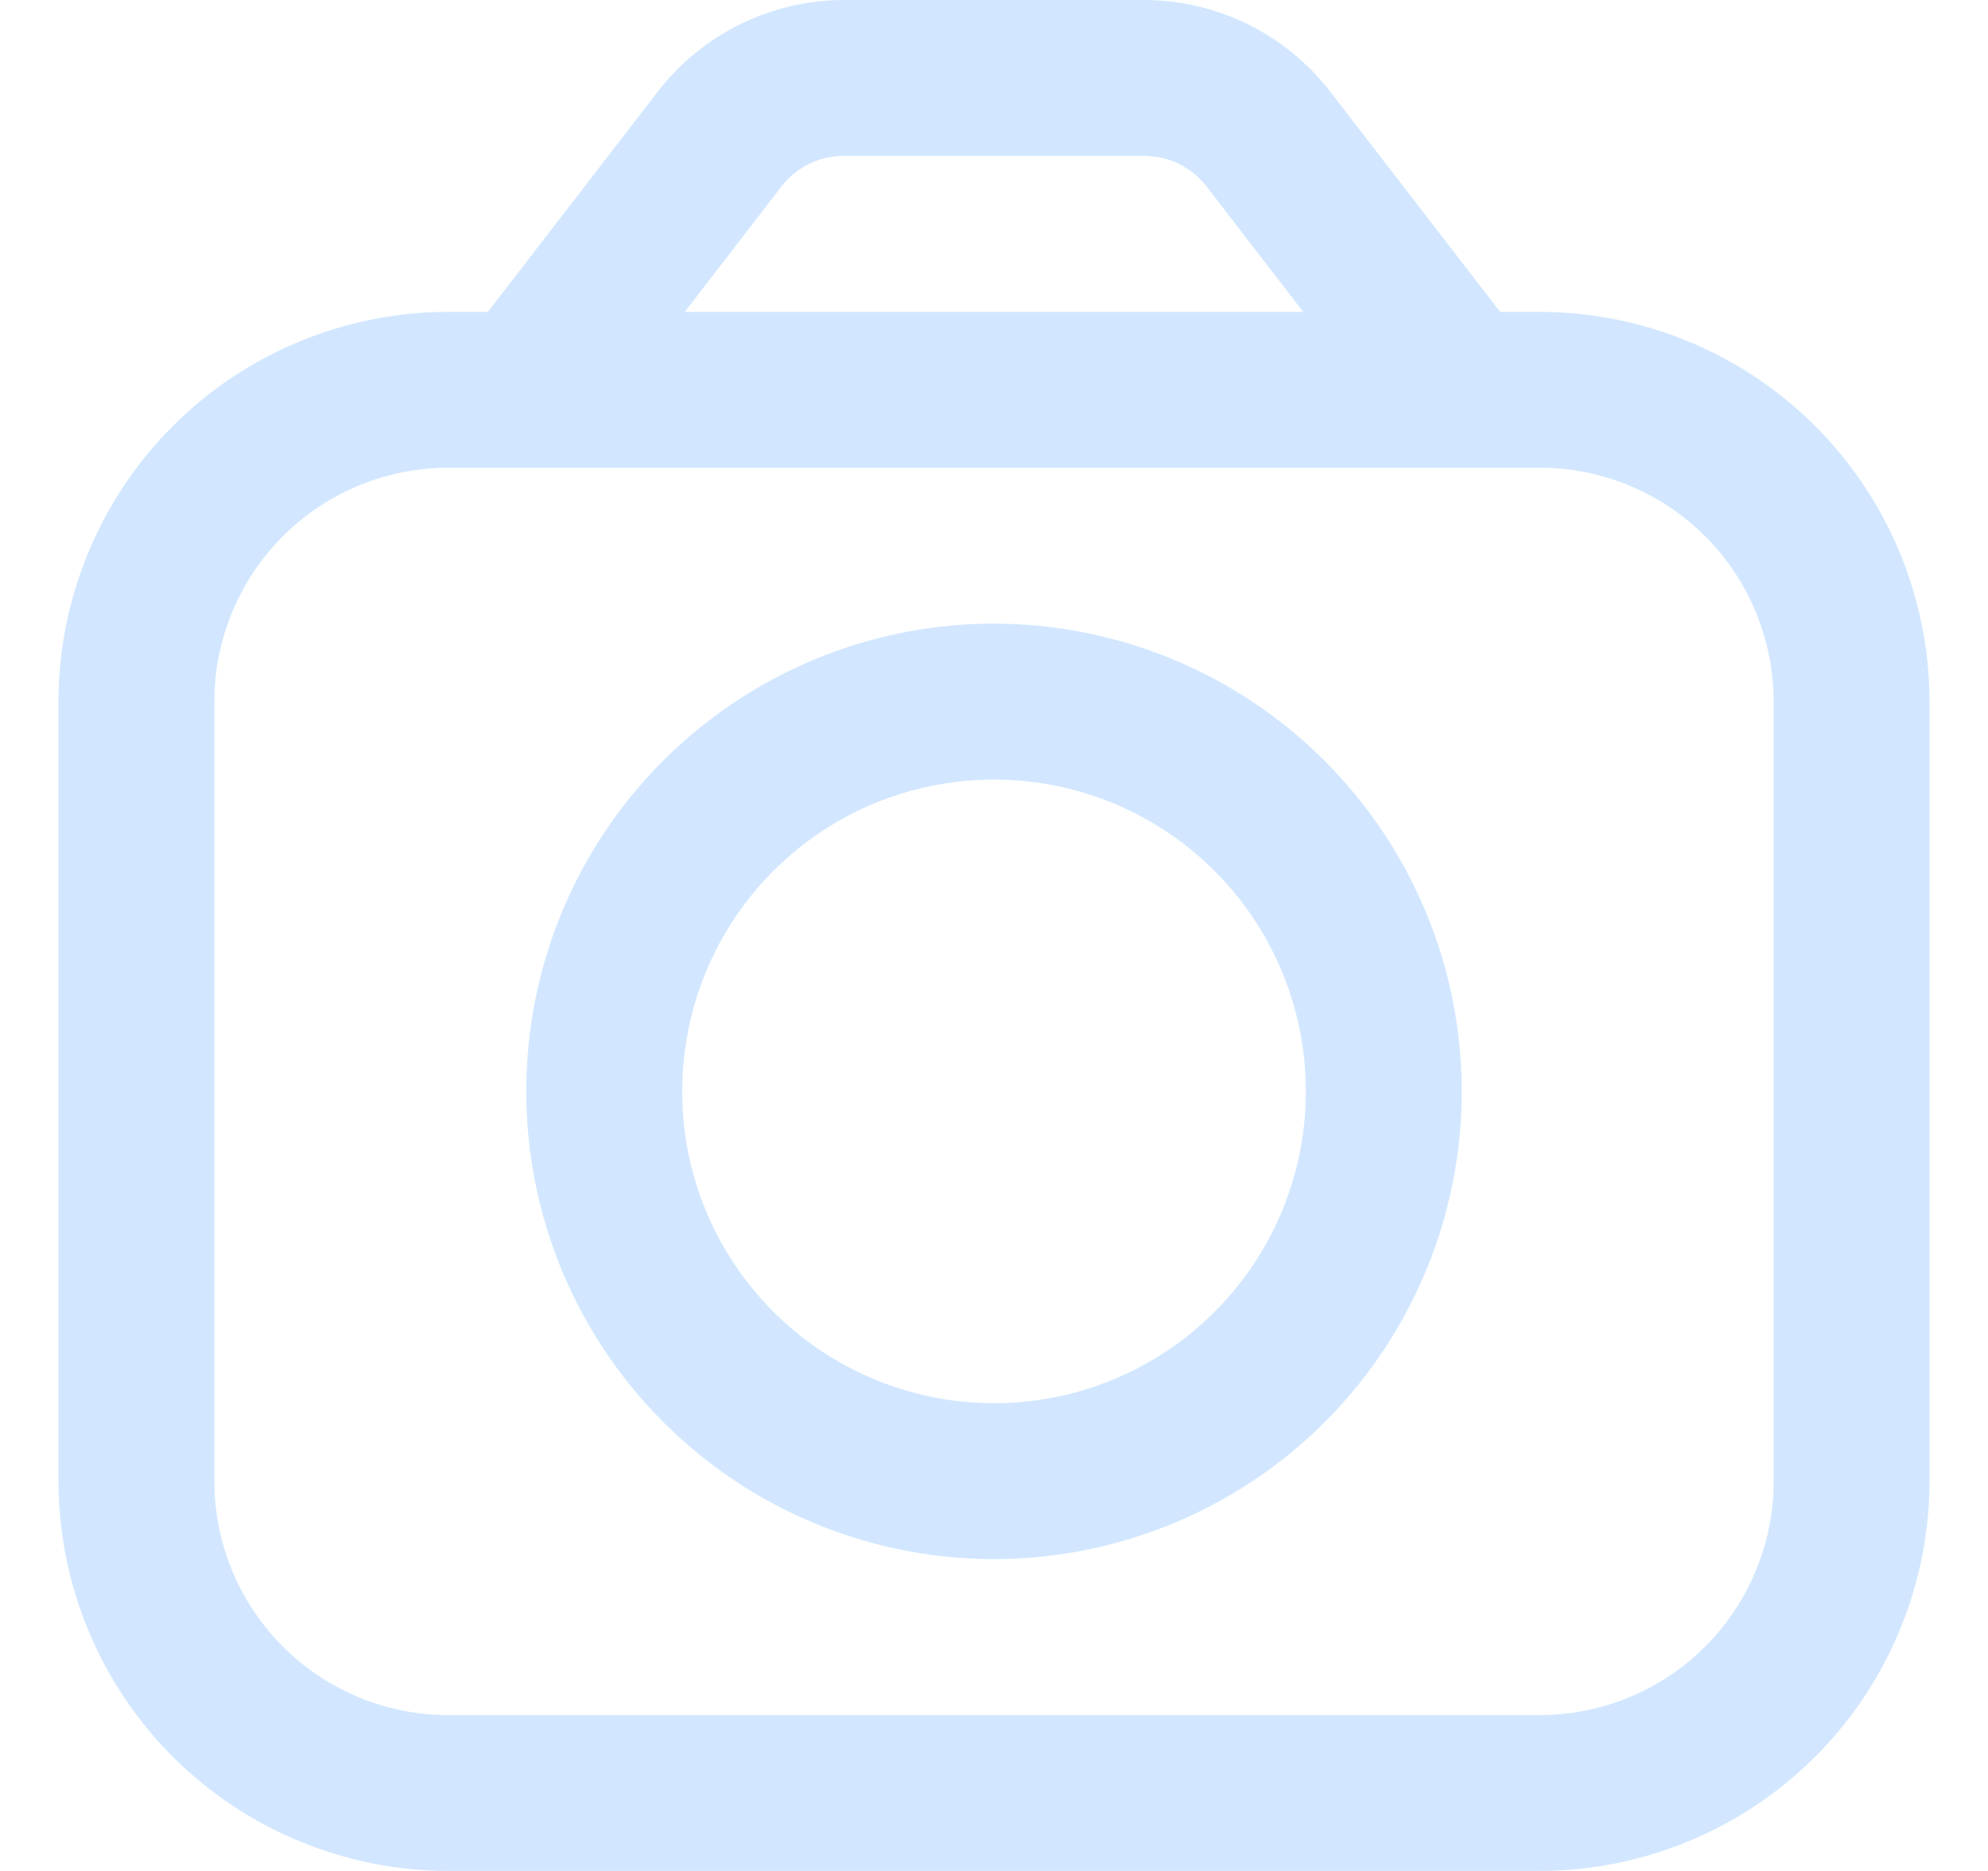 <svg width="17" height="16" viewBox="0 0 17 16" fill="none" xmlns="http://www.w3.org/2000/svg">
<g id="fi-rr-camera" clip-path="url(#clip0_1376_4135)">
<path id="Vector" d="M13.167 2.667H12.828L11.372 0.779C11.184 0.537 10.944 0.342 10.67 0.207C10.395 0.072 10.094 0.001 9.788 0L7.212 0C6.906 0.001 6.605 0.072 6.33 0.207C6.056 0.342 5.816 0.537 5.628 0.779L4.172 2.667H3.833C2.95 2.668 2.102 3.019 1.477 3.644C0.853 4.269 0.501 5.116 0.5 6L0.5 12.667C0.501 13.55 0.853 14.398 1.477 15.023C2.102 15.647 2.95 15.999 3.833 16H13.167C14.05 15.999 14.898 15.647 15.523 15.023C16.147 14.398 16.499 13.55 16.5 12.667V6C16.499 5.116 16.147 4.269 15.523 3.644C14.898 3.019 14.05 2.668 13.167 2.667ZM6.684 1.593C6.746 1.513 6.826 1.447 6.918 1.402C7.009 1.357 7.11 1.334 7.212 1.333H9.788C9.89 1.334 9.991 1.357 10.082 1.402C10.174 1.448 10.254 1.513 10.316 1.593L11.144 2.667H5.856L6.684 1.593ZM15.167 12.667C15.167 13.197 14.956 13.706 14.581 14.081C14.206 14.456 13.697 14.667 13.167 14.667H3.833C3.303 14.667 2.794 14.456 2.419 14.081C2.044 13.706 1.833 13.197 1.833 12.667V6C1.833 5.47 2.044 4.961 2.419 4.586C2.794 4.211 3.303 4 3.833 4H13.167C13.697 4 14.206 4.211 14.581 4.586C14.956 4.961 15.167 5.47 15.167 6V12.667Z" fill="#D2E7FF"/>
<path id="Vector_2" d="M8.5 5.333C7.709 5.333 6.936 5.568 6.278 6.007C5.62 6.447 5.107 7.071 4.804 7.802C4.502 8.533 4.423 9.337 4.577 10.113C4.731 10.889 5.112 11.602 5.672 12.161C6.231 12.721 6.944 13.102 7.72 13.256C8.496 13.411 9.3 13.331 10.031 13.028C10.762 12.726 11.386 12.213 11.826 11.555C12.265 10.898 12.5 10.124 12.5 9.333C12.499 8.272 12.077 7.256 11.327 6.506C10.577 5.756 9.561 5.334 8.5 5.333ZM8.5 12C7.973 12 7.457 11.843 7.018 11.55C6.58 11.257 6.238 10.841 6.036 10.354C5.834 9.866 5.782 9.33 5.885 8.813C5.987 8.295 6.241 7.82 6.614 7.447C6.987 7.074 7.462 6.82 7.98 6.718C8.497 6.615 9.033 6.668 9.52 6.869C10.008 7.071 10.424 7.413 10.717 7.851C11.01 8.29 11.167 8.806 11.167 9.333C11.167 10.04 10.886 10.719 10.386 11.219C9.886 11.719 9.207 12 8.5 12Z" fill="#D2E7FF"/>
</g>
<defs>
<clipPath id="clip0_1376_4135">
<rect width="16" height="16" fill="white" transform="translate(0.5)"/>
</clipPath>
</defs>
</svg>
